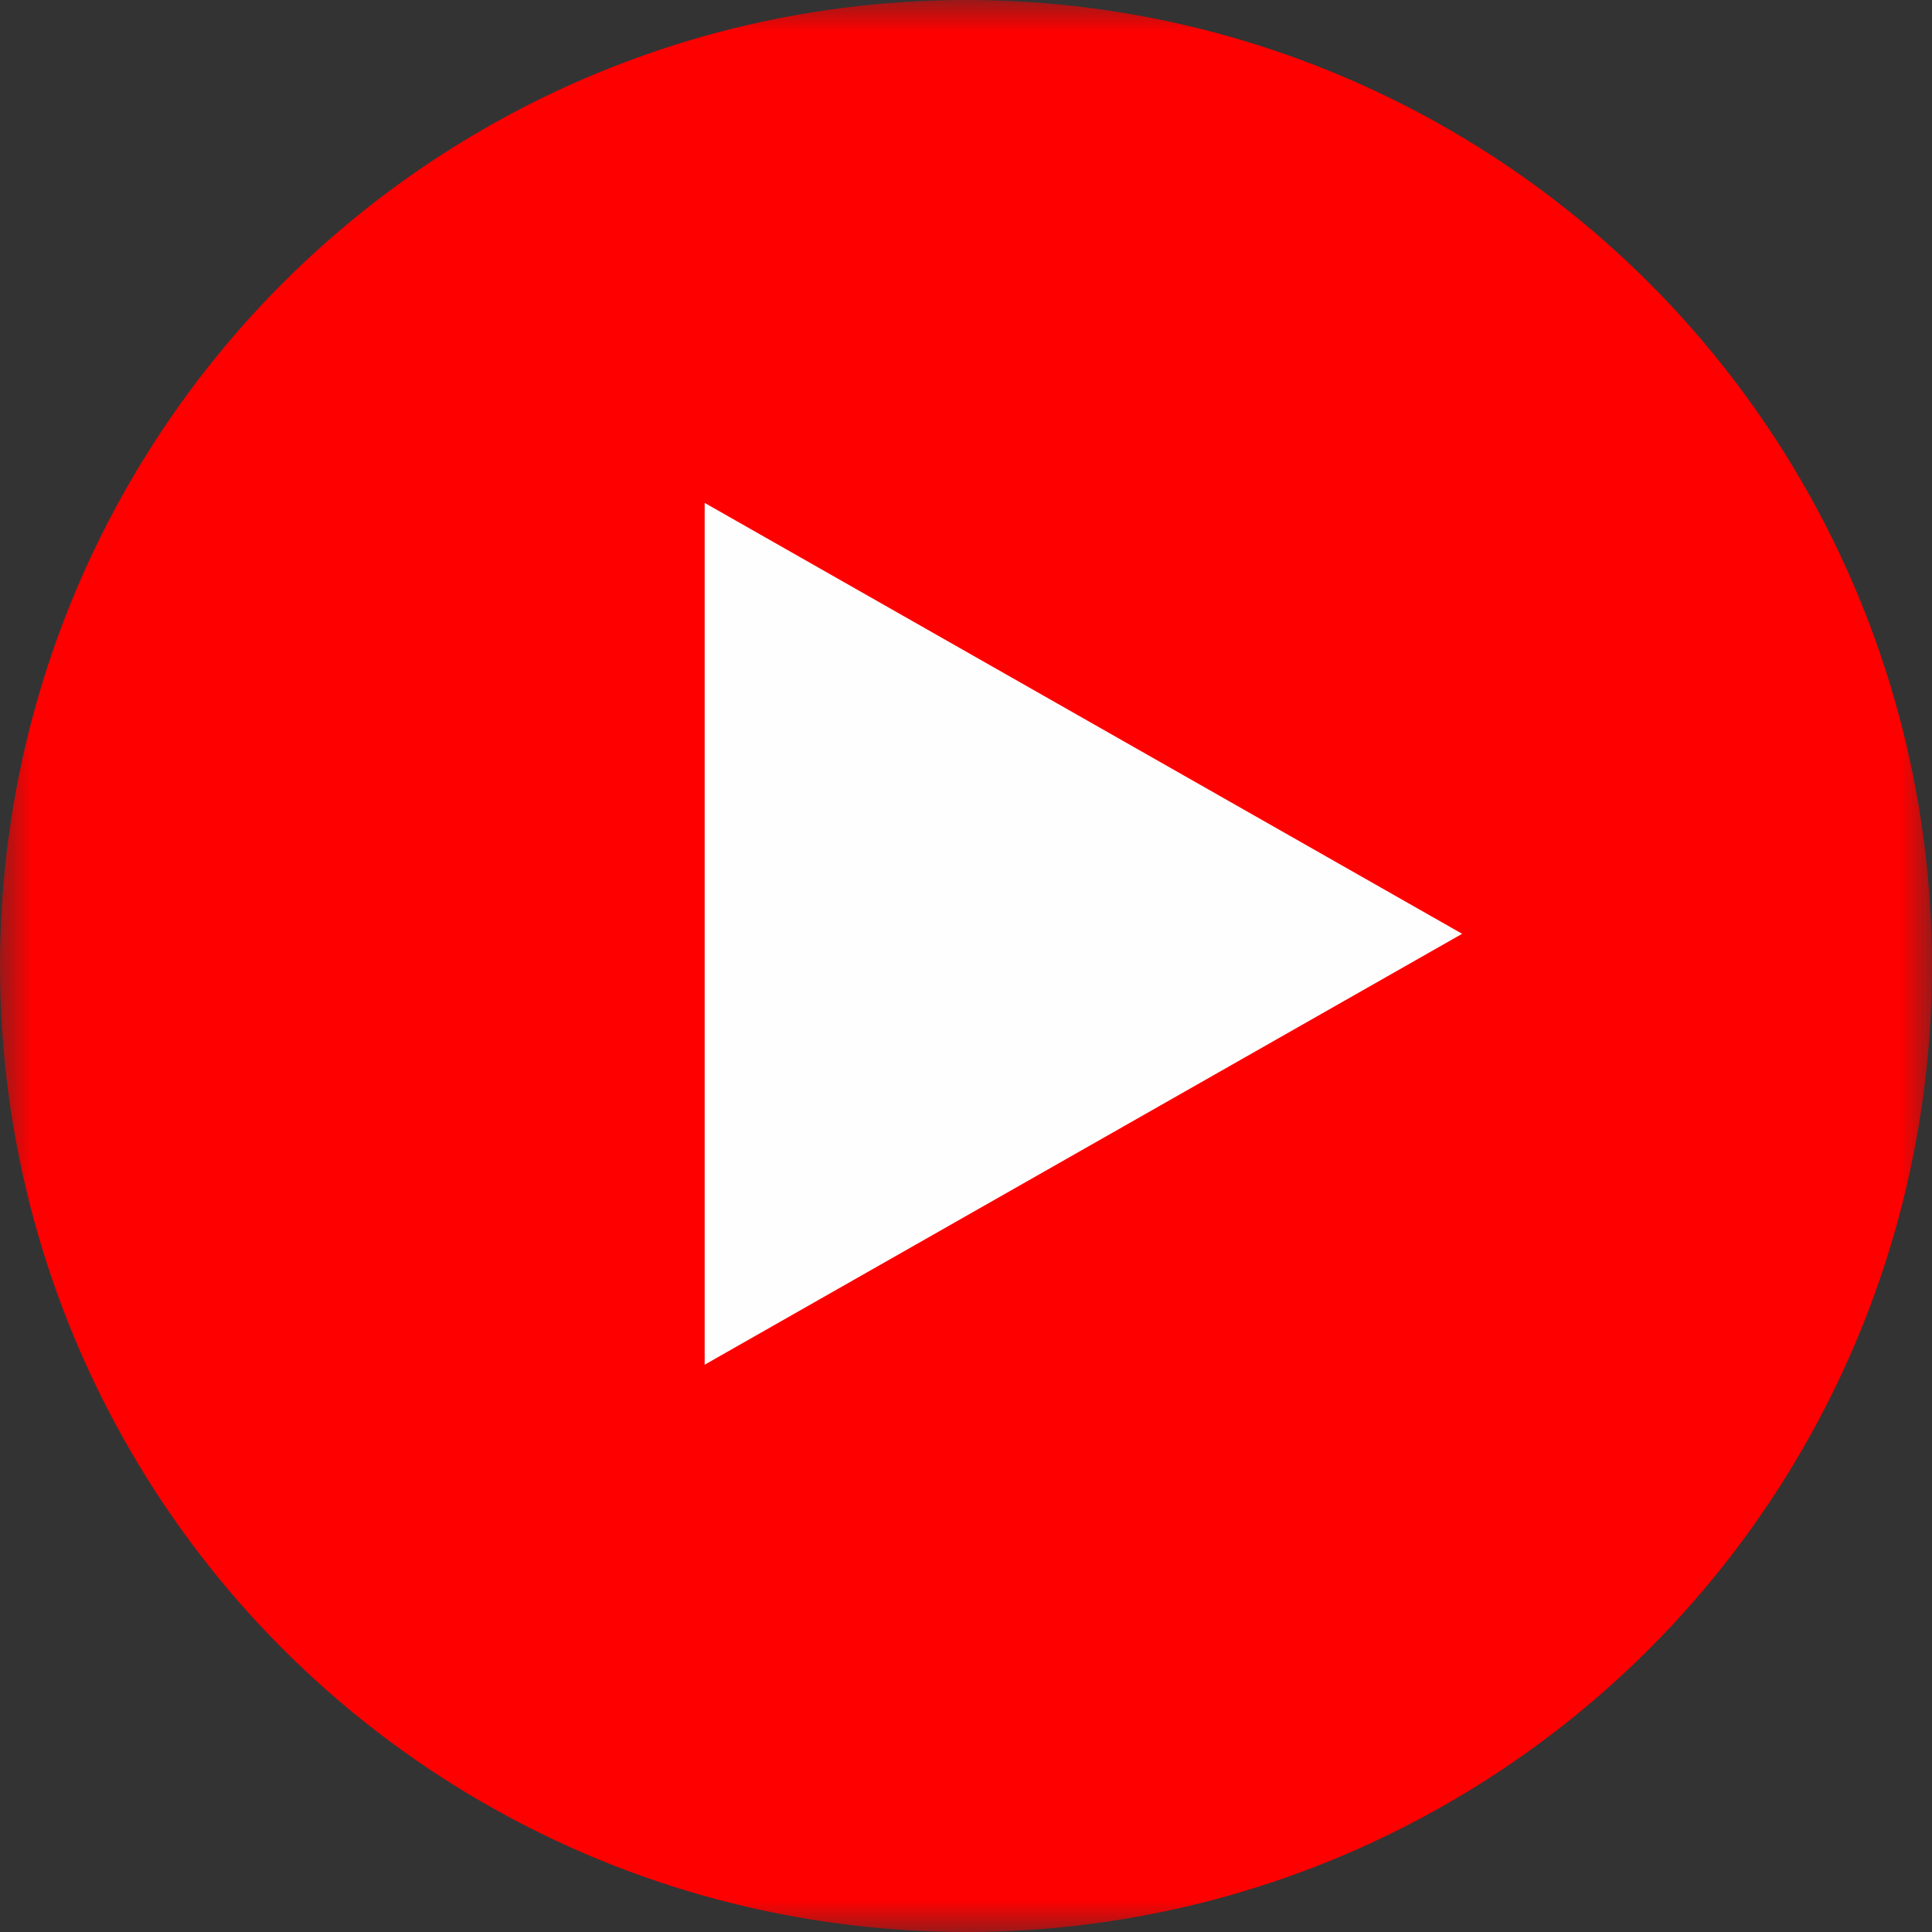 <svg width="30" height="30" viewBox="0 0 30 30" fill="none" xmlns="http://www.w3.org/2000/svg">
<rect x="0" y="0" width="30" height="30" fill="#333333" stroke="none"/>
<mask id="mask0_2013_138" style="mask-type:alpha" maskUnits="userSpaceOnUse" x="0" y="0" width="30" height="30">
<rect width="30" height="30" fill="#D9D9D9"/>
</mask>
<g mask="url(#mask0_2013_138)">
<circle cx="15" cy="15" r="15" fill="#FF0000"/>
<path d="M10.942 21.191V7.809L22.704 14.5L10.942 21.191Z" fill="#FEFEFE"/>
</g>
</svg>
